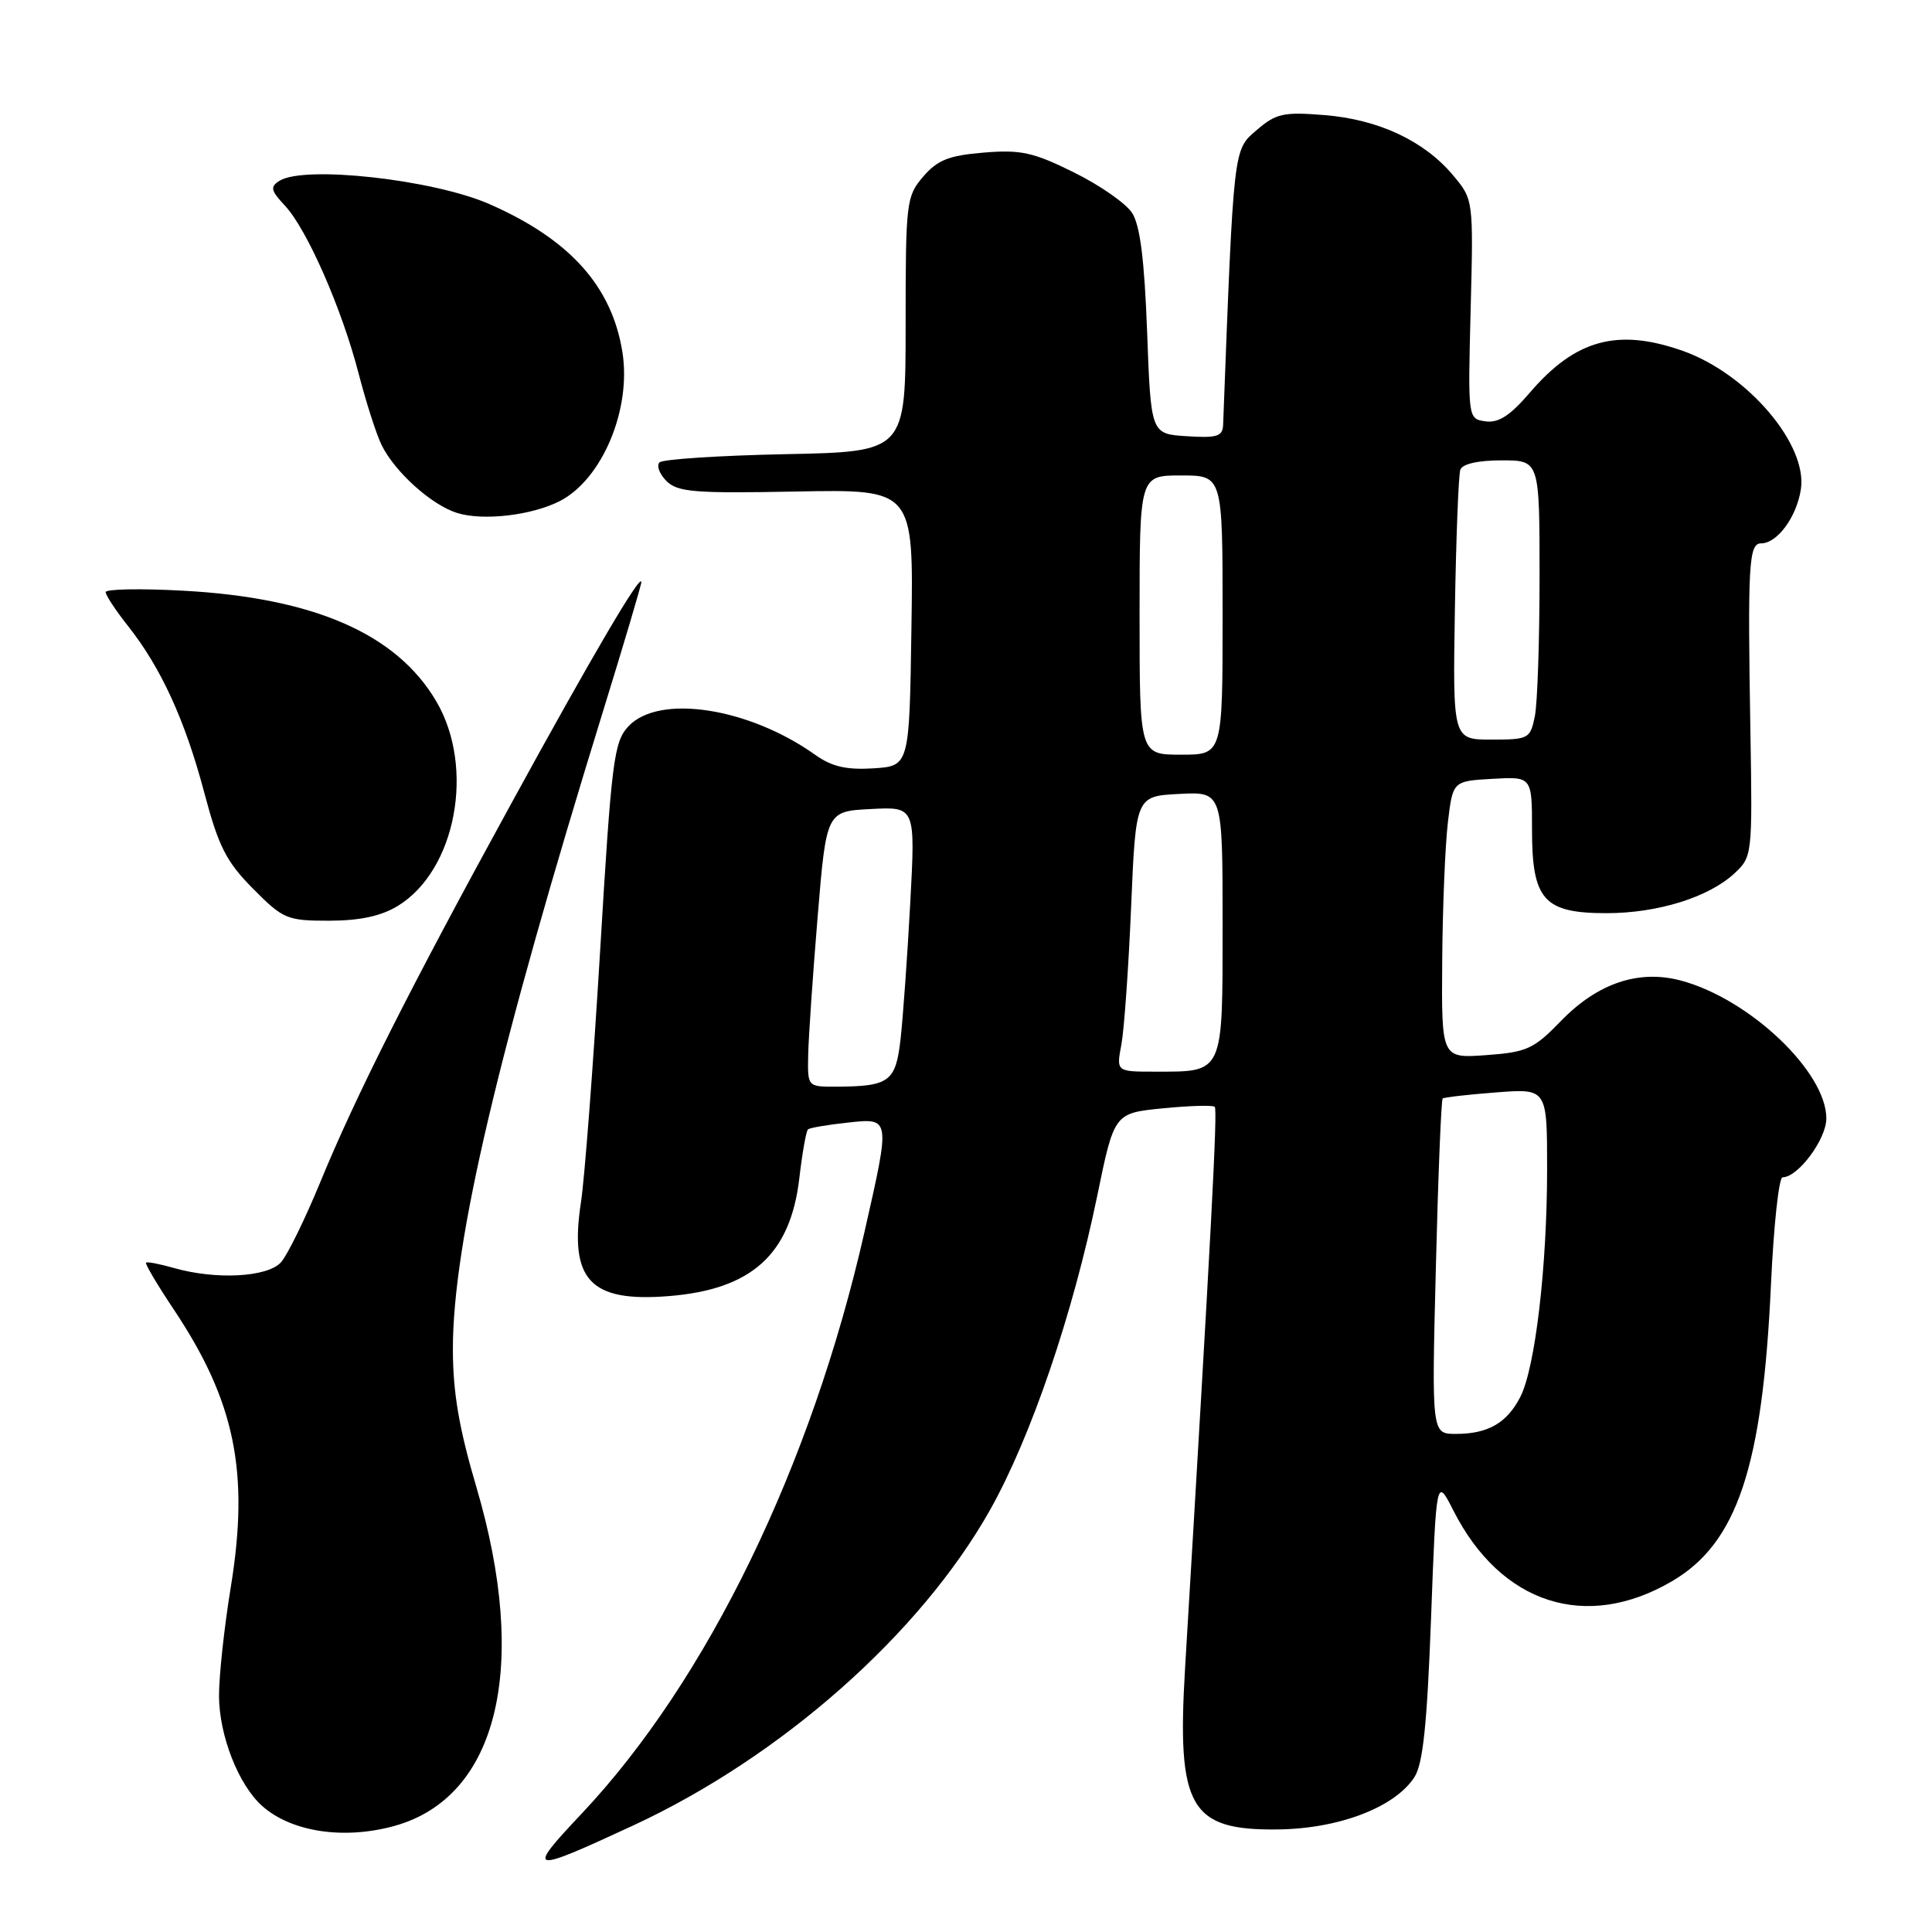 <?xml version="1.0" encoding="UTF-8" standalone="no"?>
<!DOCTYPE svg PUBLIC "-//W3C//DTD SVG 1.1//EN" "http://www.w3.org/Graphics/SVG/1.1/DTD/svg11.dtd" >
<svg xmlns="http://www.w3.org/2000/svg" xmlns:xlink="http://www.w3.org/1999/xlink" version="1.1" viewBox="0 0 256 256">
 <g >
 <path fill="currentColor"
d=" M 83.89 241.89 C 103.54 232.78 121.95 216.49 131.19 200.07 C 136.61 190.42 142.13 174.23 145.38 158.50 C 147.64 147.50 147.64 147.50 154.07 146.86 C 157.61 146.51 160.71 146.42 160.96 146.66 C 161.35 147.03 160.51 162.94 157.03 221.00 C 155.92 239.54 157.66 242.56 169.36 242.41 C 177.41 242.31 184.80 239.49 187.40 235.51 C 188.55 233.75 189.09 228.63 189.62 214.45 C 190.32 195.71 190.32 195.71 192.59 200.17 C 198.87 212.55 210.17 216.19 221.55 209.52 C 230.19 204.46 233.55 194.39 234.66 170.25 C 235.02 162.41 235.71 156.00 236.20 156.00 C 238.25 156.00 242.00 150.95 242.00 148.20 C 242.00 142.03 231.84 132.38 222.77 129.94 C 217.18 128.43 211.72 130.26 206.88 135.24 C 203.23 139.01 202.33 139.42 196.93 139.81 C 191.00 140.24 191.00 140.24 191.10 127.37 C 191.15 120.29 191.49 112.03 191.85 109.00 C 192.50 103.50 192.50 103.50 197.75 103.20 C 203.00 102.90 203.00 102.90 203.00 109.95 C 203.00 119.25 204.57 121.00 212.87 121.00 C 219.66 121.00 226.40 118.90 229.83 115.72 C 232.18 113.53 232.21 113.27 231.94 97.00 C 231.56 74.79 231.72 72.00 233.35 72.00 C 235.48 72.00 238.04 68.55 238.62 64.87 C 239.57 58.93 231.55 49.52 222.97 46.49 C 214.34 43.45 208.74 44.98 202.69 52.05 C 200.10 55.08 198.55 56.07 196.84 55.83 C 194.50 55.50 194.50 55.50 194.87 40.97 C 195.24 26.44 195.24 26.44 192.50 23.18 C 188.67 18.64 182.63 15.82 175.48 15.25 C 170.05 14.81 169.08 15.03 166.50 17.25 C 163.41 19.90 163.48 19.28 162.07 56.30 C 162.01 57.83 161.25 58.06 157.25 57.80 C 152.50 57.50 152.50 57.50 152.00 44.00 C 151.64 34.39 151.07 29.84 150.00 28.20 C 149.18 26.94 145.70 24.52 142.27 22.83 C 136.92 20.18 135.25 19.81 130.35 20.22 C 125.73 20.60 124.22 21.20 122.33 23.40 C 120.09 26.01 120.00 26.76 120.00 42.99 C 120.00 59.86 120.00 59.86 104.08 60.18 C 95.32 60.36 87.81 60.85 87.39 61.27 C 86.97 61.70 87.38 62.81 88.31 63.74 C 89.79 65.21 92.02 65.39 105.53 65.13 C 121.05 64.83 121.05 64.83 120.77 83.17 C 120.50 101.50 120.50 101.50 115.73 101.81 C 112.16 102.03 110.23 101.59 108.05 100.04 C 99.21 93.74 87.29 91.92 83.26 96.25 C 81.34 98.32 81.03 100.75 79.52 126.00 C 78.61 141.12 77.47 156.11 76.98 159.31 C 75.41 169.61 78.19 172.58 88.62 171.74 C 99.59 170.86 104.72 166.24 105.91 156.16 C 106.30 152.79 106.82 149.86 107.06 149.65 C 107.30 149.44 109.64 149.04 112.25 148.76 C 118.03 148.13 118.01 147.97 114.54 163.28 C 107.50 194.28 93.70 222.67 77.08 240.31 C 69.63 248.21 70.06 248.30 83.89 241.89 Z  M 52.28 241.94 C 65.99 238.13 70.15 220.86 63.11 197.00 C 60.82 189.25 60.01 184.47 60.01 178.76 C 59.99 164.74 66.00 139.25 79.94 94.13 C 82.72 85.13 84.99 77.48 84.98 77.13 C 84.94 75.87 78.44 86.93 67.73 106.50 C 54.27 131.06 47.13 145.22 42.41 156.71 C 40.42 161.54 38.09 166.29 37.24 167.25 C 35.47 169.24 28.63 169.61 23.06 168.02 C 21.17 167.48 19.51 167.16 19.35 167.31 C 19.20 167.47 20.86 170.27 23.05 173.55 C 31.14 185.68 33.06 195.05 30.59 210.24 C 29.71 215.60 29.01 222.12 29.02 224.74 C 29.05 230.00 31.61 236.52 34.75 239.31 C 38.62 242.75 45.59 243.80 52.28 241.94 Z  M 52.71 120.04 C 60.42 115.33 62.98 101.73 57.81 92.93 C 52.56 83.99 41.63 79.21 24.25 78.27 C 18.61 77.96 14.00 78.05 14.00 78.46 C 14.00 78.87 15.34 80.90 16.97 82.96 C 21.34 88.48 24.52 95.43 27.06 105.00 C 28.96 112.18 29.97 114.16 33.52 117.75 C 37.53 121.79 38.02 122.00 43.62 122.00 C 47.69 121.99 50.49 121.39 52.71 120.04 Z  M 74.17 66.40 C 79.79 63.52 83.69 54.23 82.47 46.64 C 81.07 37.93 75.52 31.74 64.89 27.06 C 57.46 23.79 40.32 21.88 37.03 23.96 C 35.77 24.75 35.88 25.25 37.73 27.22 C 40.66 30.33 45.30 40.90 47.52 49.50 C 48.52 53.35 49.89 57.62 50.58 59.00 C 52.36 62.59 57.23 66.95 60.60 67.98 C 64.06 69.04 70.46 68.29 74.17 66.40 Z  M 190.26 167.93 C 190.56 155.78 190.97 145.72 191.16 145.56 C 191.35 145.40 194.54 145.03 198.25 144.75 C 205.00 144.23 205.00 144.23 205.00 154.89 C 205.00 167.85 203.42 181.29 201.44 185.12 C 199.66 188.57 197.15 190.00 192.91 190.00 C 189.70 190.00 189.70 190.00 190.26 167.93 Z  M 107.09 139.75 C 107.14 137.41 107.70 129.20 108.34 121.50 C 109.50 107.50 109.50 107.50 115.40 107.20 C 121.30 106.89 121.30 106.89 120.61 119.70 C 120.23 126.74 119.65 134.83 119.33 137.67 C 118.69 143.35 117.85 143.96 110.75 143.99 C 107.00 144.00 107.00 144.00 107.09 139.75 Z  M 148.59 138.40 C 148.96 136.41 149.54 128.20 149.88 120.15 C 150.50 105.50 150.50 105.50 156.25 105.20 C 162.00 104.90 162.00 104.90 162.00 122.41 C 162.00 142.46 162.21 142.00 153.02 142.00 C 147.91 142.00 147.91 142.00 148.59 138.40 Z  M 151.00 81.50 C 151.00 63.00 151.00 63.00 156.50 63.00 C 162.00 63.00 162.00 63.00 162.00 81.50 C 162.00 100.00 162.00 100.00 156.50 100.00 C 151.00 100.00 151.00 100.00 151.00 81.50 Z  M 192.78 80.75 C 192.94 71.26 193.26 62.94 193.50 62.25 C 193.77 61.47 195.84 61.00 198.97 61.00 C 204.00 61.00 204.00 61.00 204.00 76.38 C 204.00 84.83 203.72 93.16 203.38 94.88 C 202.77 97.89 202.56 98.00 197.62 98.00 C 192.50 98.00 192.50 98.00 192.78 80.75 Z "/>
</g>
</svg>